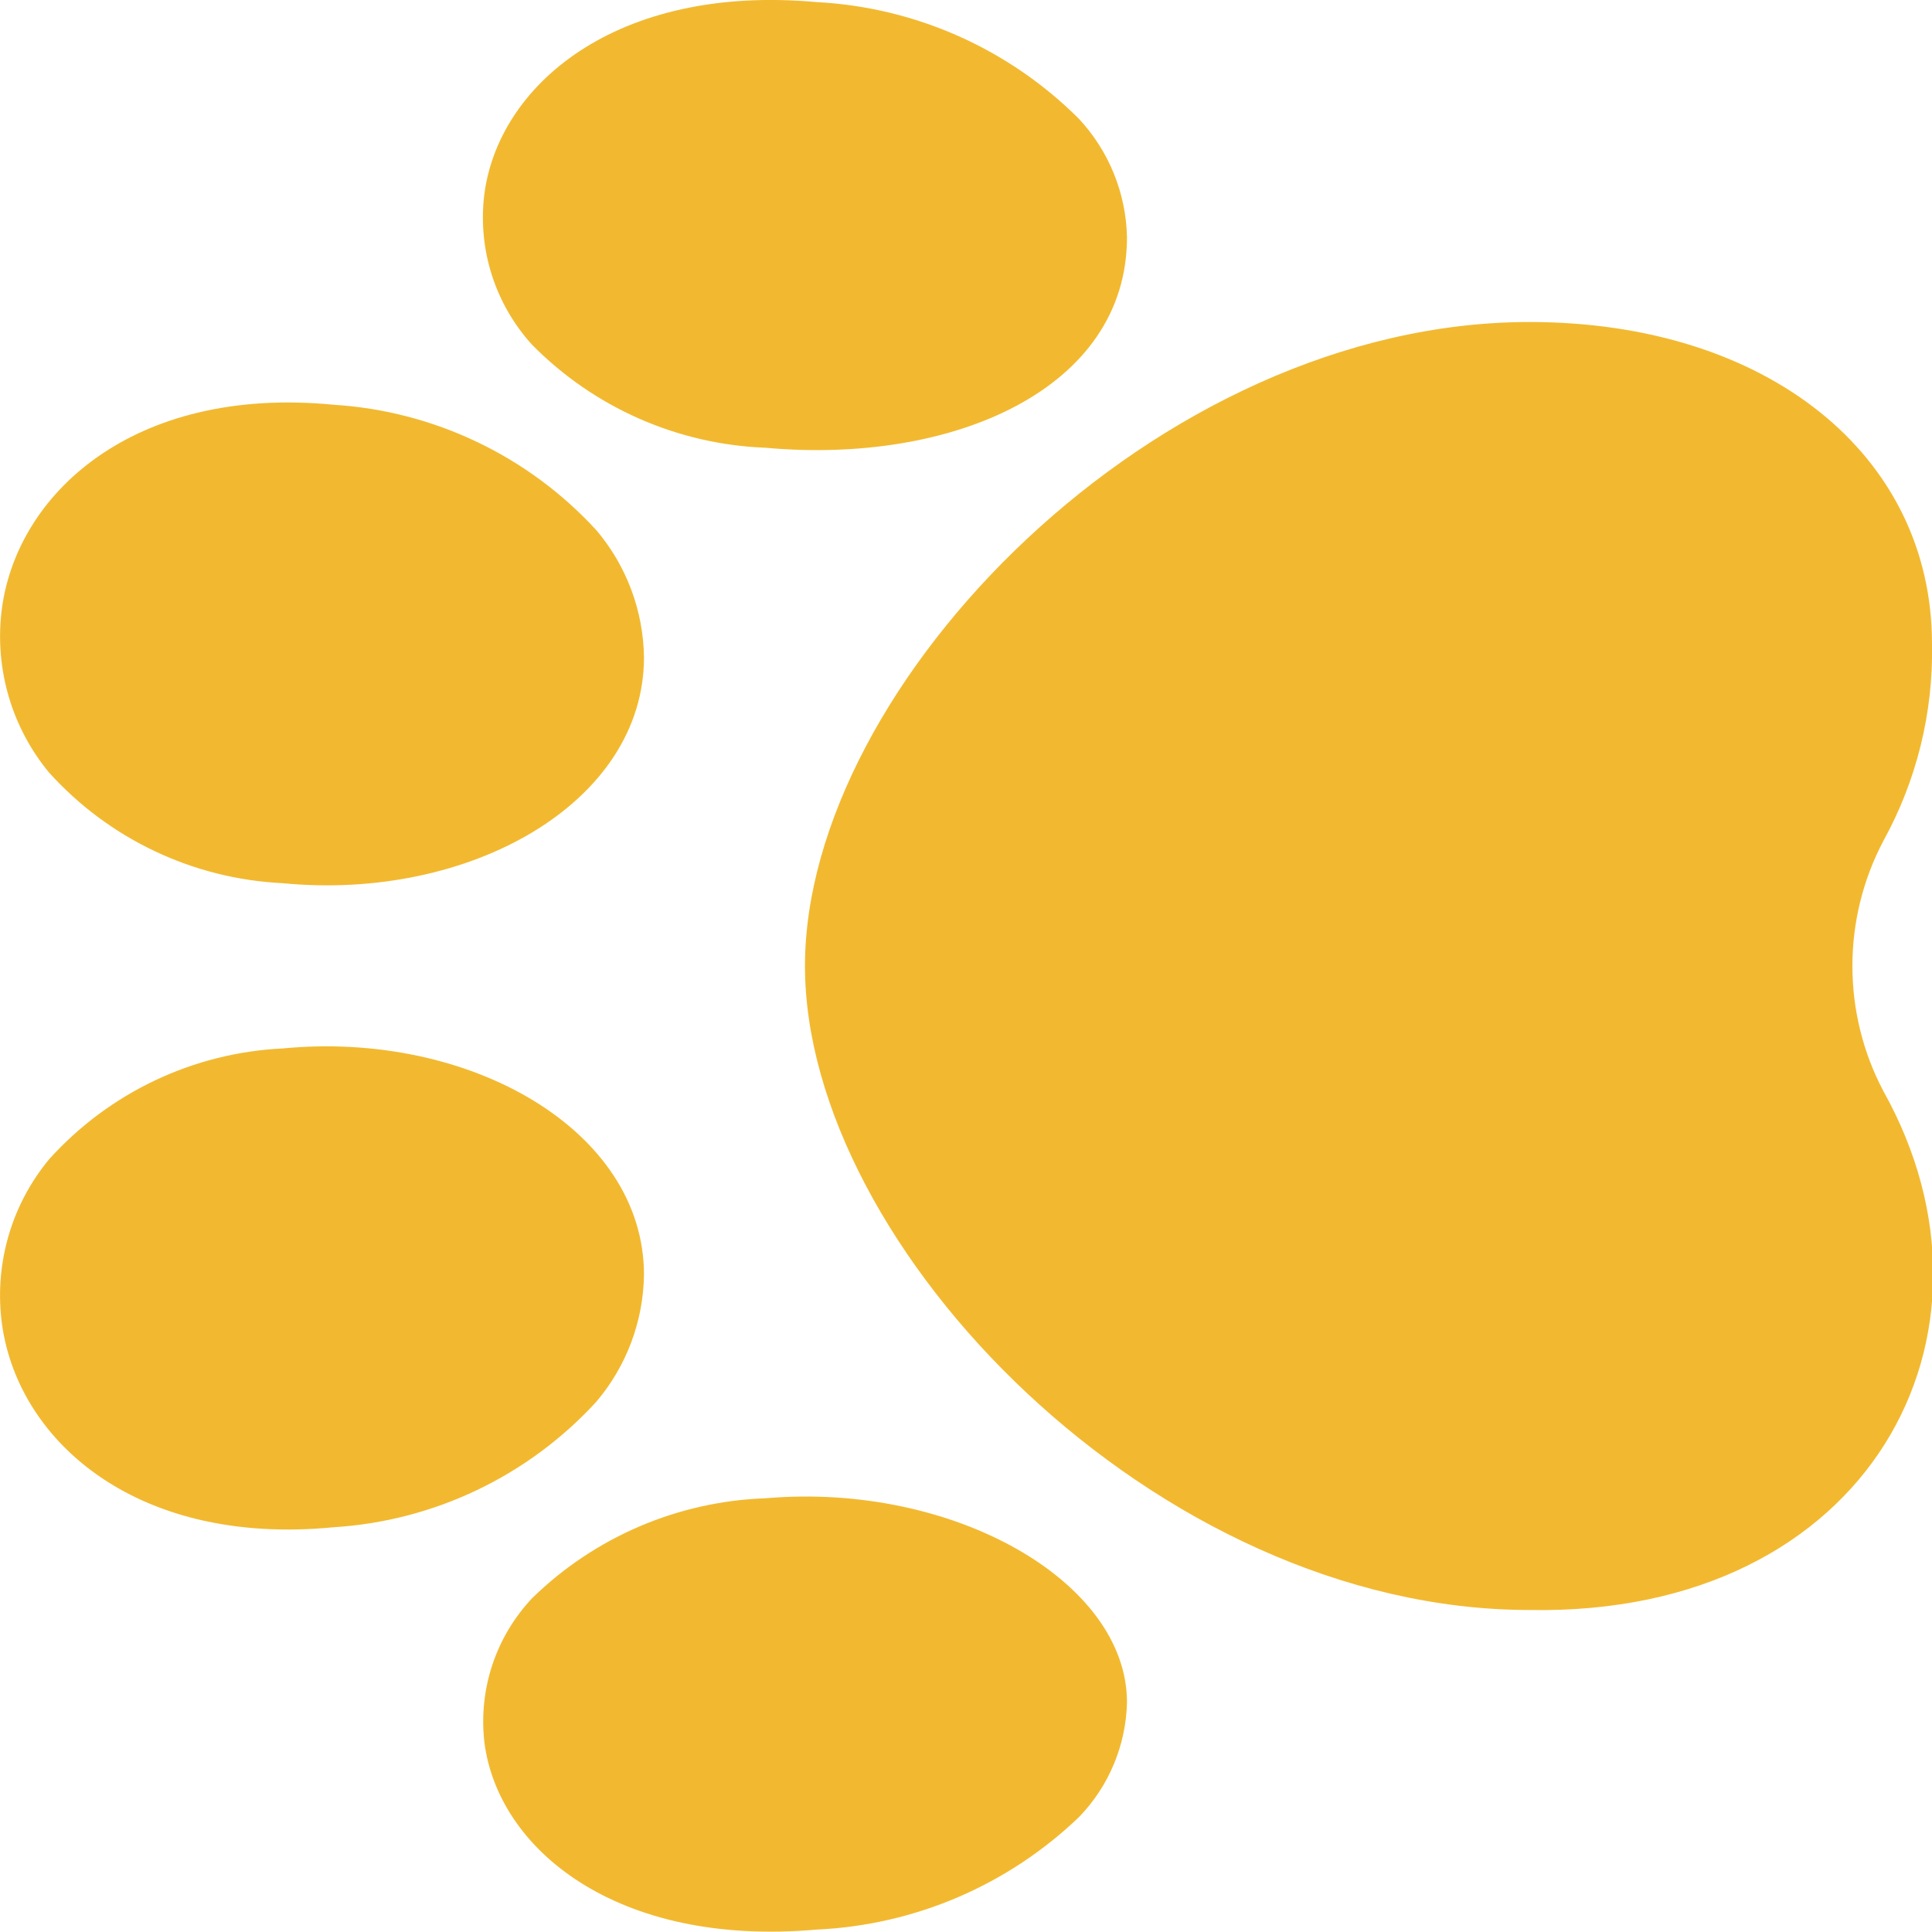 <svg width="40" height="40" viewBox="0 0 40 40" fill="none" xmlns="http://www.w3.org/2000/svg">
<g clip-path="url(#clip0_62_16)">
<path d="M13.333 26.393C13.319 27.359 12.969 28.29 12.343 29.025C10.935 30.56 8.987 31.491 6.908 31.62C2.752 32.025 0.302 29.758 0.028 27.31C-0.038 26.72 0.016 26.123 0.186 25.554C0.356 24.985 0.639 24.457 1.018 24C1.633 23.318 2.376 22.764 3.206 22.37C4.035 21.977 4.934 21.751 5.852 21.707C9.723 21.333 13.333 23.397 13.333 26.393ZM23.333 35.245C23.313 36.132 22.959 36.979 22.343 37.617C20.874 39.028 18.943 39.857 16.908 39.95C12.752 40.317 10.302 38.273 10.028 36.065C9.967 35.527 10.023 34.981 10.194 34.467C10.365 33.953 10.646 33.483 11.018 33.088C12.315 31.82 14.039 31.083 15.851 31.02C19.723 30.685 23.333 32.735 23.333 35.245ZM13.333 13.607C13.333 16.623 9.723 18.663 5.847 18.285C4.929 18.24 4.03 18.015 3.201 17.621C2.371 17.228 1.628 16.674 1.013 15.992C0.636 15.535 0.355 15.008 0.186 14.441C0.017 13.874 -0.037 13.278 0.028 12.69C0.302 10.242 2.752 7.975 6.908 8.38C8.988 8.51 10.936 9.44 12.345 10.975C12.97 11.711 13.319 12.641 13.333 13.607ZM23.333 4.912C23.333 8.055 19.723 9.623 15.847 9.27C14.022 9.2 12.294 8.436 11.013 7.135C10.639 6.722 10.357 6.234 10.186 5.704C10.015 5.173 9.96 4.612 10.023 4.058C10.296 1.778 12.746 -0.333 16.903 0.043C18.952 0.149 20.889 1.011 22.34 2.462C22.96 3.129 23.314 4.001 23.333 4.912ZM40 13.333C40.028 14.758 39.68 16.164 38.992 17.412C38.571 18.21 38.352 19.098 38.352 20C38.352 20.902 38.571 21.79 38.992 22.588C41.803 27.61 38.712 33.463 31.666 33.333C23.94 33.333 16.666 25.822 16.666 20C16.666 14.178 23.94 6.667 31.666 6.667C36.573 6.667 40 9.408 40 13.333Z" fill="#F2B930"/>
</g>
<defs>
<clipPath id="clip0_62_16">
<rect width="40" height="40" fill="white" transform="translate(0 40) rotate(-90)"/>
</clipPath>
</defs>
</svg>
